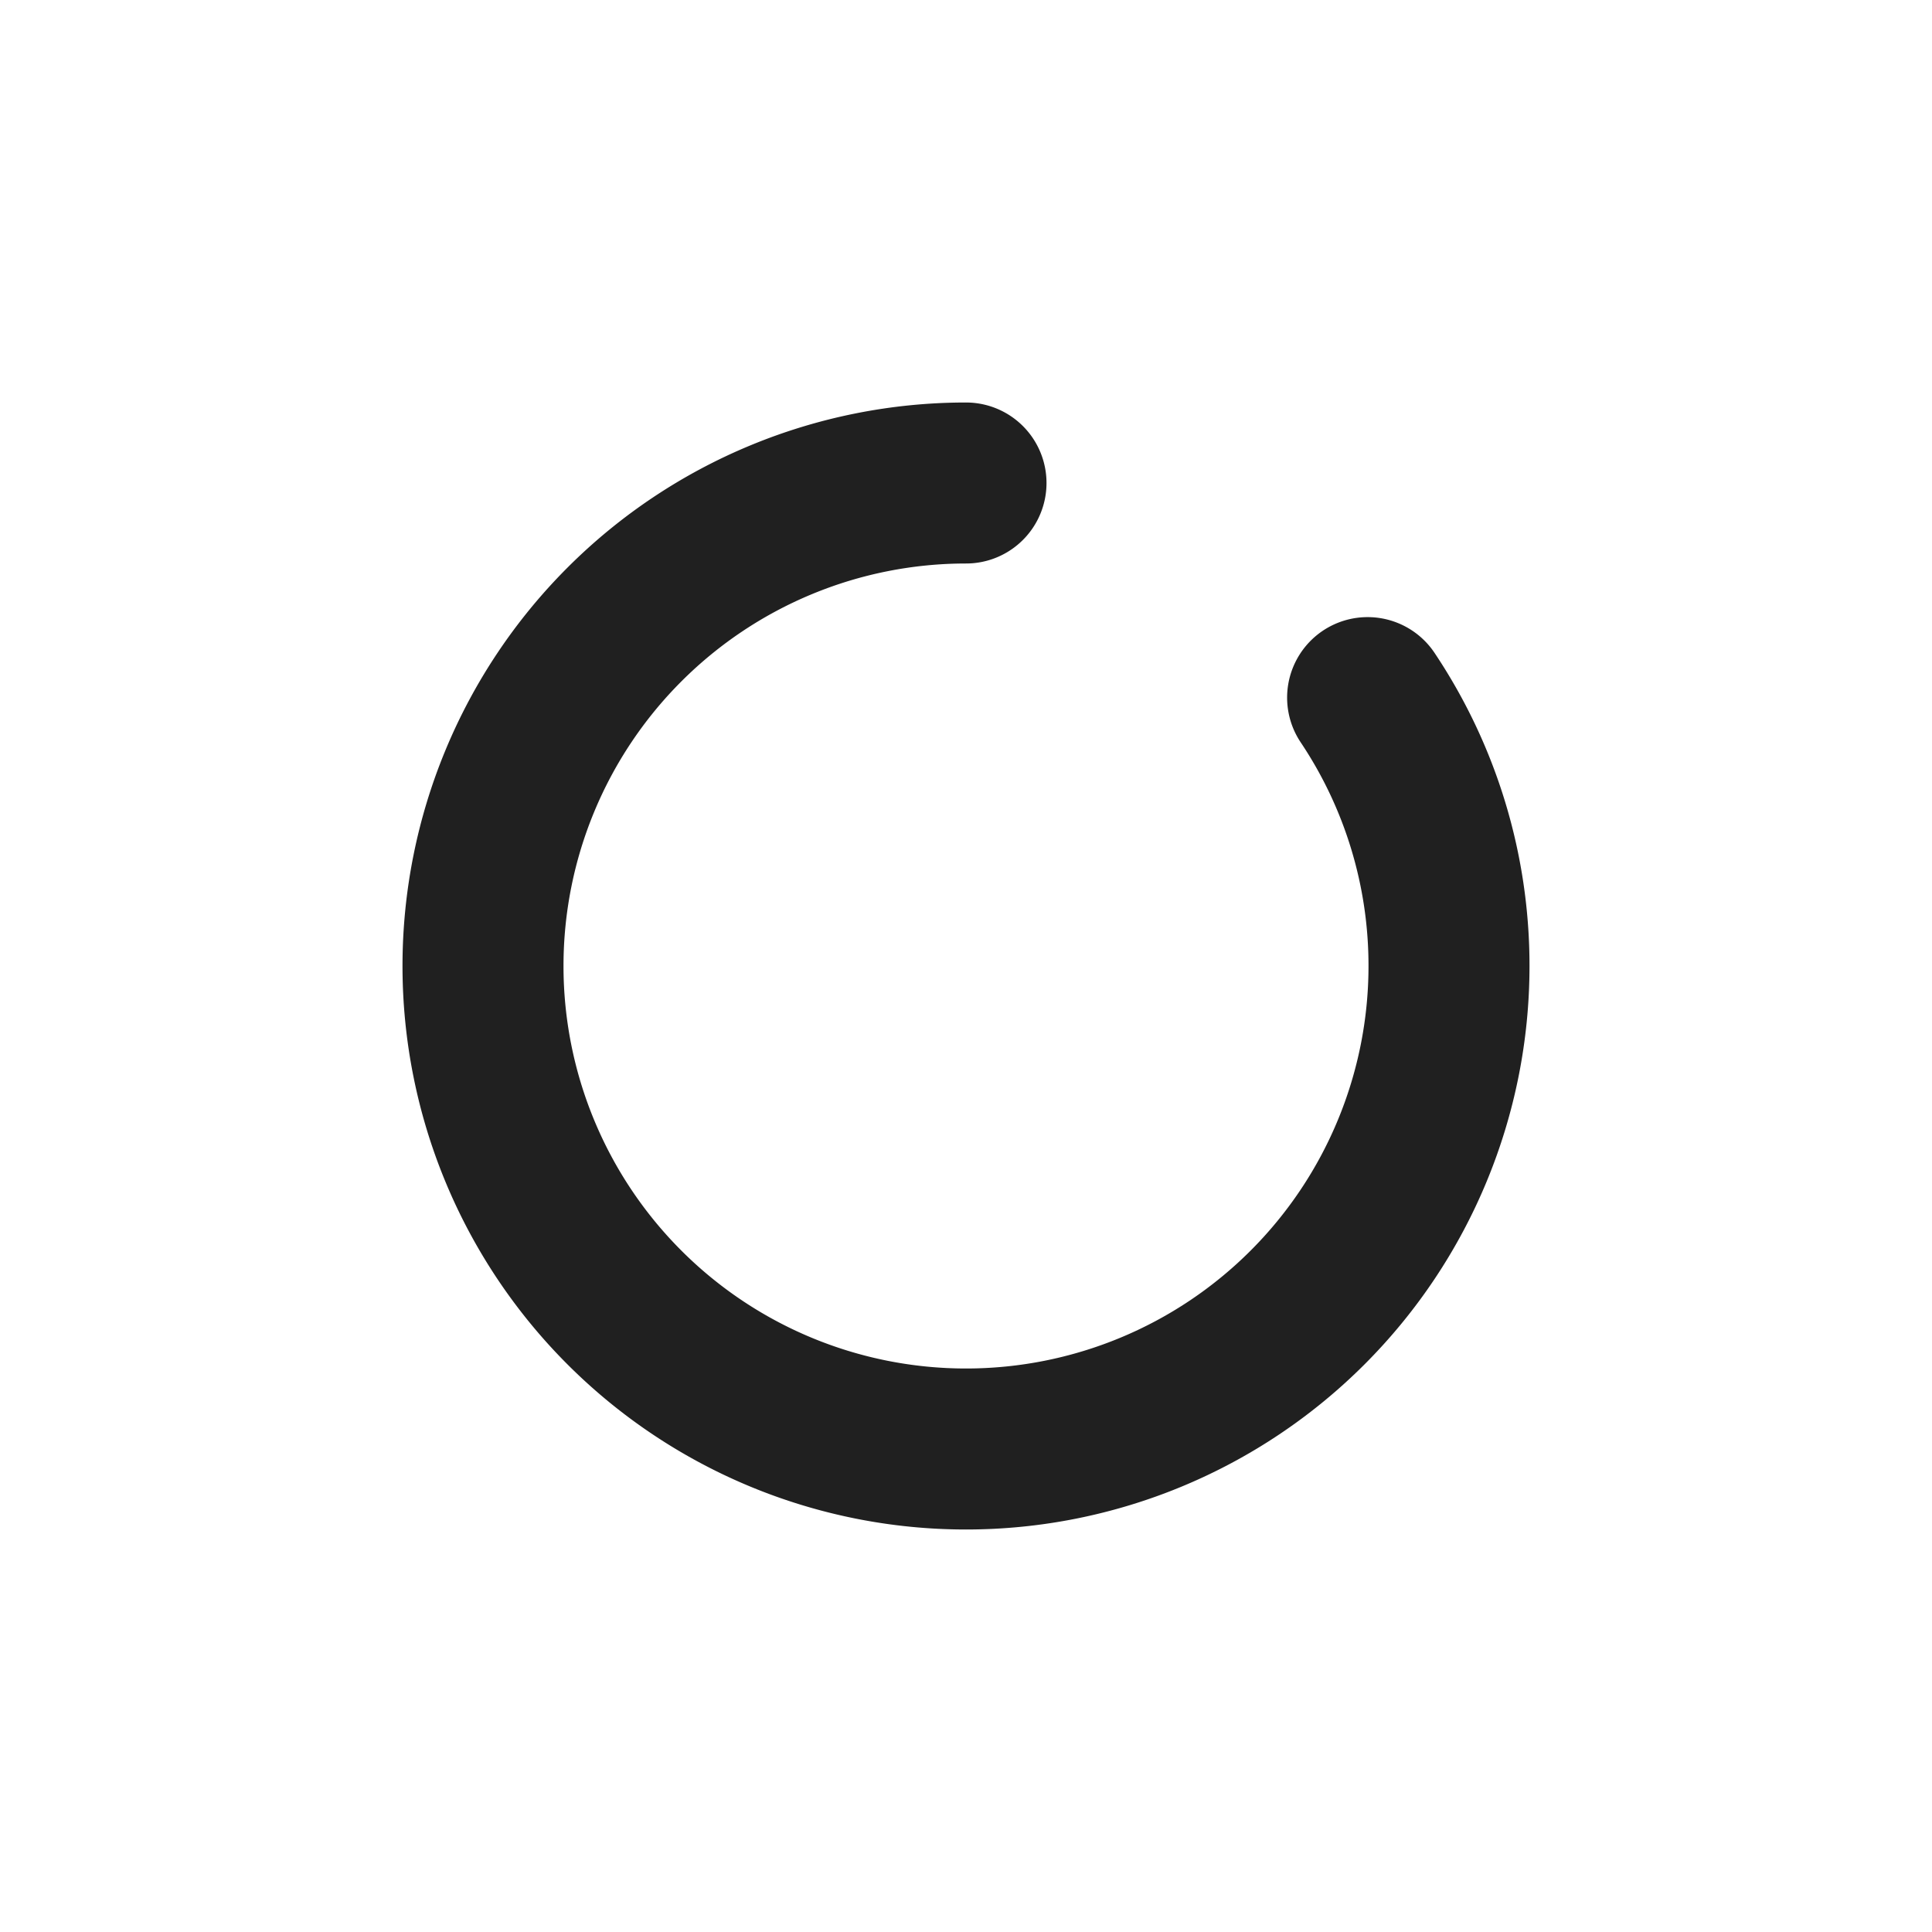 <?xml version="1.0"?>
<svg xmlns="http://www.w3.org/2000/svg" width="24" height="24" viewBox="0 0 24 24">
  <title>bbpd_&#x7F16;&#x7EC4;&#x5907;&#x4EFD; 14</title>
  <path fill="none" stroke="#202020" stroke-linecap="round" stroke-width="2" d="M12 6a6 6 0 1 0 6 6 5.987 5.987 0 0 0-1.011-3.334"/>
</svg>
